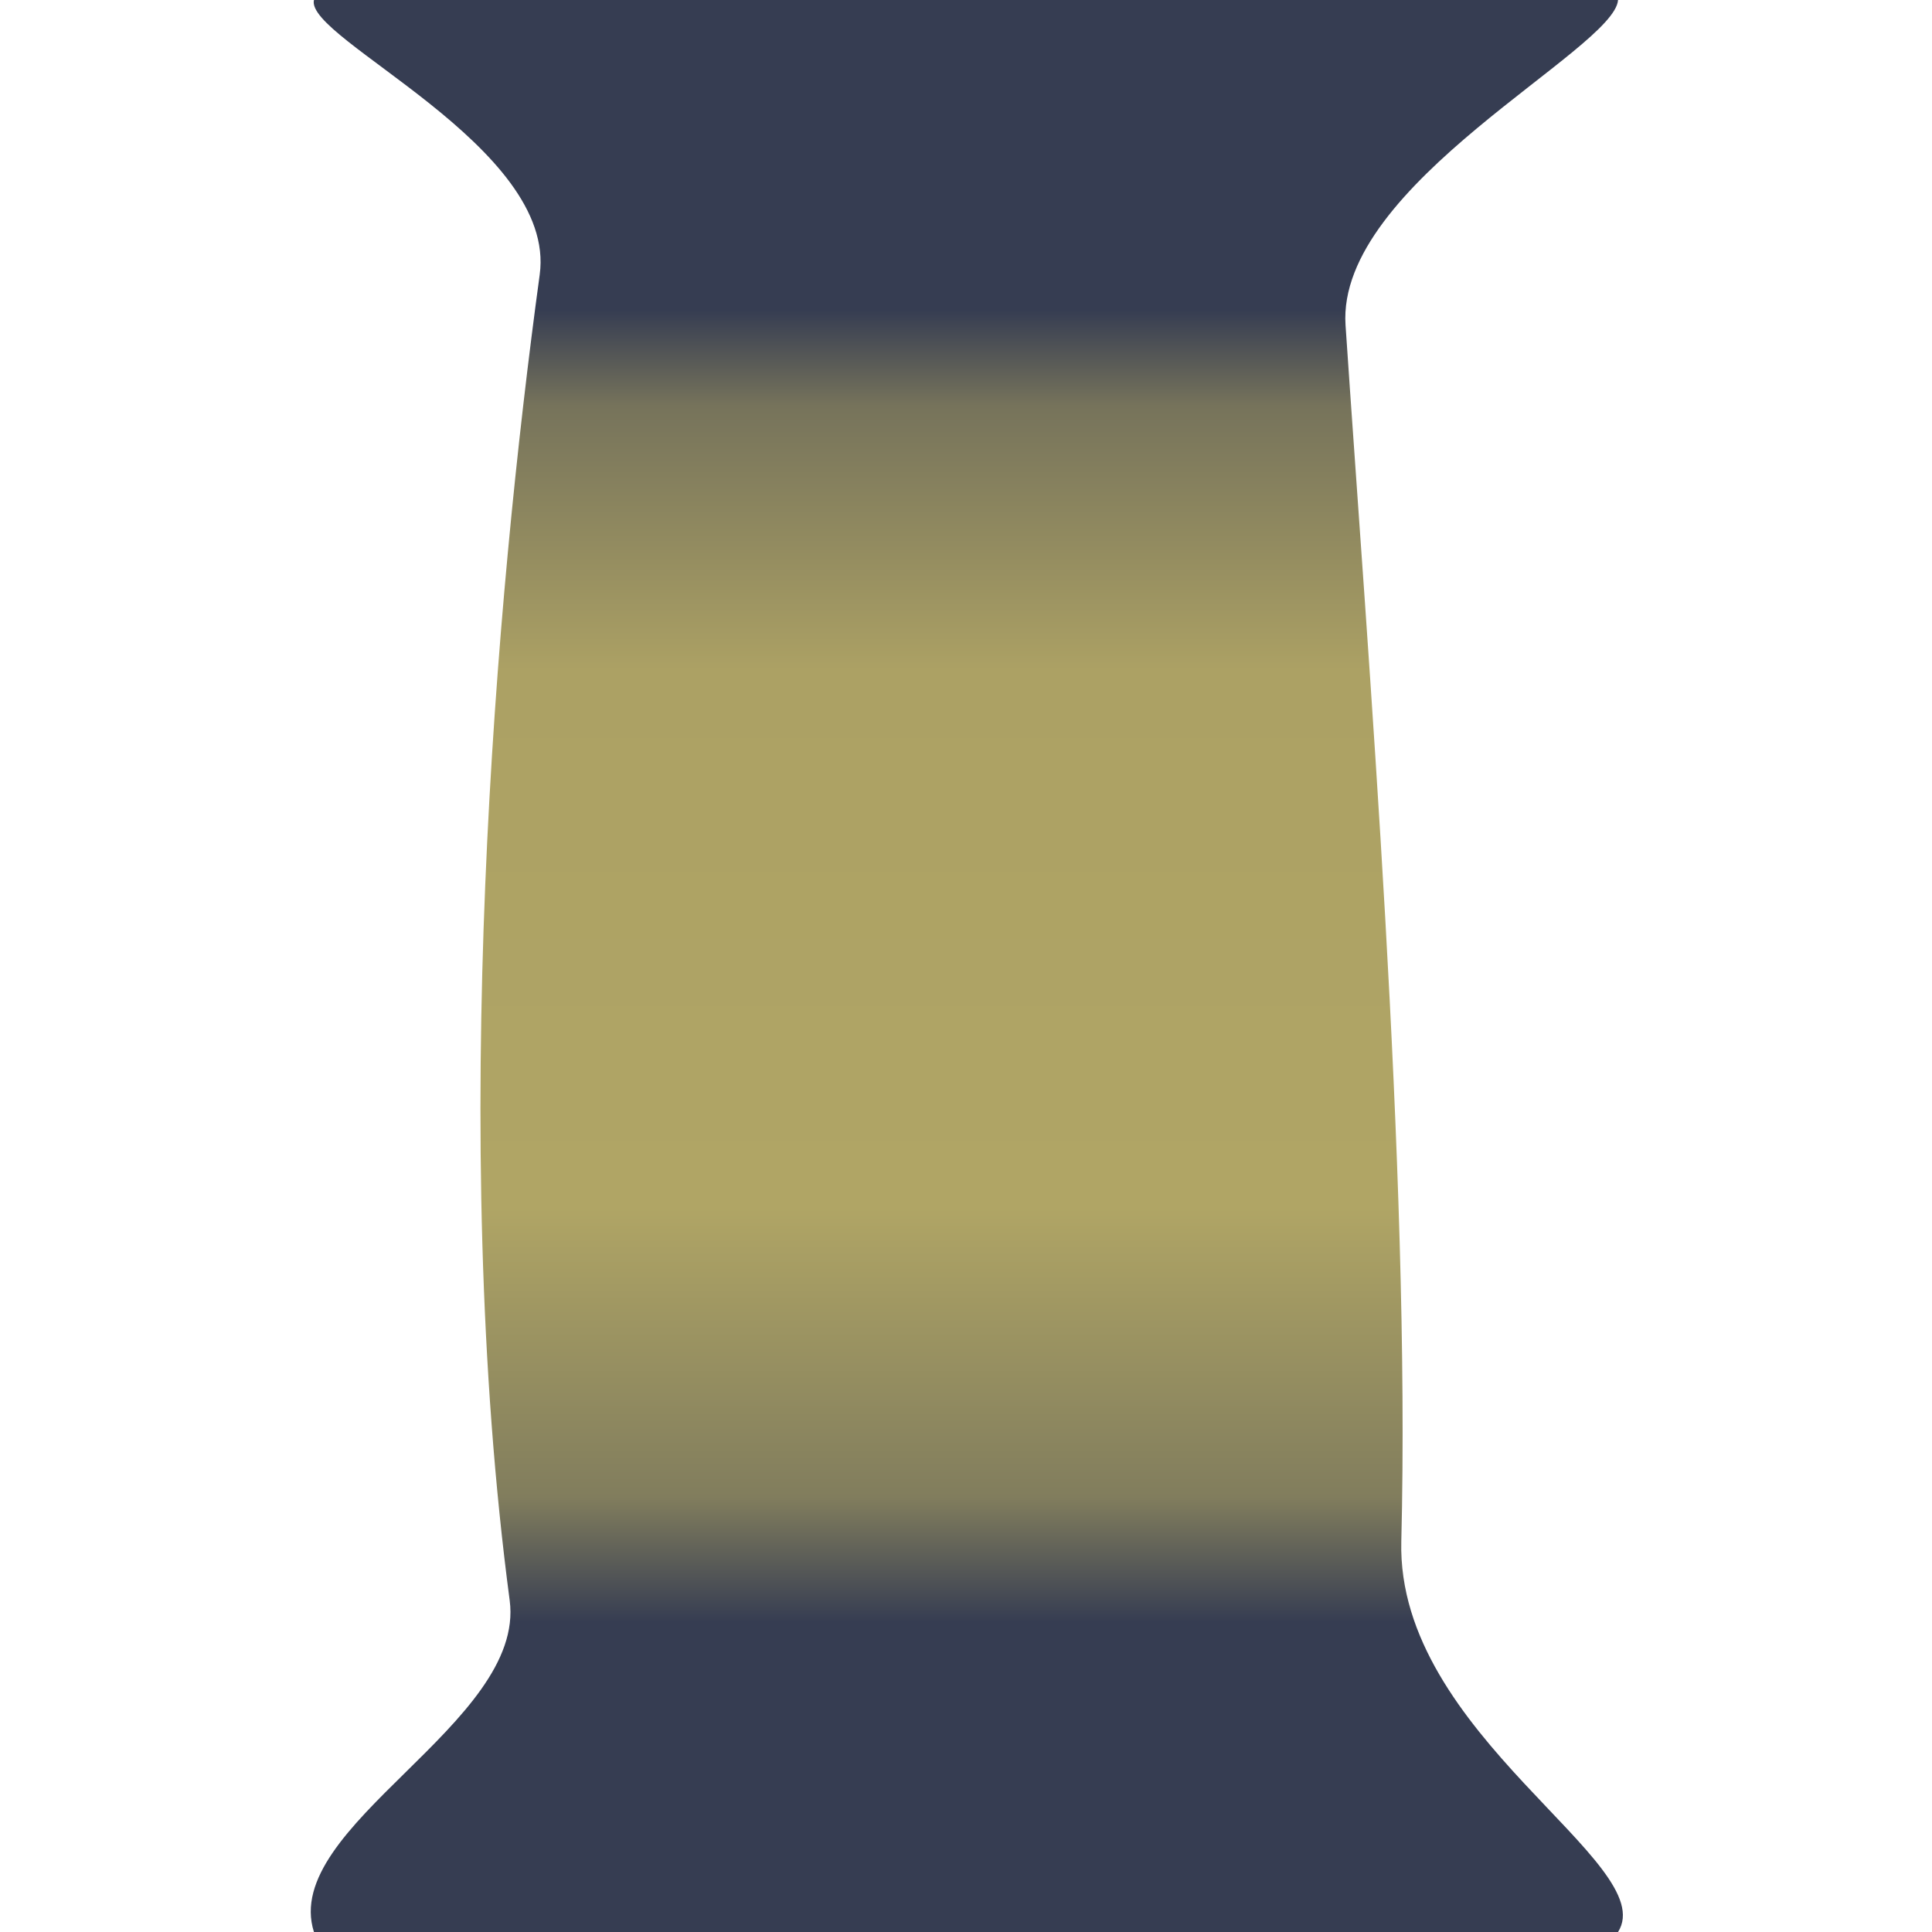 <?xml version="1.0" encoding="UTF-8" standalone="no"?>
<svg
   width="80"
   height="80"
   version="1.1"
   id="svg6"
   sodipodi:docname="GodoticonEdgeRubber.svg"
   inkscape:version="1.4.2 (f4327f4, 2025-05-13)"
   xmlns:inkscape="http://www.inkscape.org/namespaces/inkscape"
   xmlns:sodipodi="http://sodipodi.sourceforge.net/DTD/sodipodi-0.dtd"
   xmlns:xlink="http://www.w3.org/1999/xlink"
   xmlns="http://www.w3.org/2000/svg"
   xmlns:svg="http://www.w3.org/2000/svg">
  <defs
     id="defs6">
    <linearGradient
       id="linearGradient1"
       inkscape:collect="always">
      <stop
         style="stop-color:#363d52;stop-opacity:1;"
         offset="0"
         id="stop2" />
      <stop
         style="stop-color:#76735b;stop-opacity:1;"
         offset="0.073"
         id="stop6" />
      <stop
         style="stop-color:#aca164;stop-opacity:1;"
         offset="0.275"
         id="stop5" />
      <stop
         style="stop-color:#b0a565;stop-opacity:1;"
         offset="0.684"
         id="stop4" />
      <stop
         style="stop-color:#817d5d;stop-opacity:1;"
         offset="0.905"
         id="stop7" />
      <stop
         style="stop-color:#363d52;stop-opacity:1;"
         offset="1"
         id="stop3" />
    </linearGradient>
    <linearGradient
       inkscape:collect="always"
       xlink:href="#linearGradient1"
       id="linearGradient2"
       x1="40.034"
       y1="12.834"
       x2="40.034"
       y2="67.166"
       gradientUnits="userSpaceOnUse" />
  </defs>
  <sodipodi:namedview
     id="namedview6"
     pagecolor="#ffffff"
     bordercolor="#000000"
     borderopacity="0.25"
     inkscape:showpageshadow="2"
     inkscape:pageopacity="0.0"
     inkscape:pagecheckerboard="0"
     inkscape:deskcolor="#d1d1d1"
     inkscape:zoom="5.0132766"
     inkscape:cx="-14.162394"
     inkscape:cy="49.36891"
     inkscape:window-width="3840"
     inkscape:window-height="2054"
     inkscape:window-x="-11"
     inkscape:window-y="-11"
     inkscape:window-maximized="1"
     inkscape:current-layer="svg6">
    <sodipodi:guide
       position="-17.852,128"
       orientation="0,128"
       id="guide7"
       inkscape:locked="false" />
    <sodipodi:guide
       position="110.148,128"
       orientation="128,0"
       id="guide8"
       inkscape:locked="false" />
    <sodipodi:guide
       position="110.148,0"
       orientation="0,-128"
       id="guide9"
       inkscape:locked="false" />
    <sodipodi:guide
       position="-17.852,0"
       orientation="-128,0"
       id="guide10"
       inkscape:locked="false" />
  </sodipodi:namedview>
  <path
     d="M 67,0 H 13 C 12.61,1.608 23.075,6.063 22.348,11.375 20.527,24.687 18.569,47.142 21.105,66.269 21.779,71.36 11.602,75.616 13,80 H 67 C 68.804,77.141 57.824,71.842 58.025,63.829 58.41,48.477 56.639,27.189 55.716,13.467 55.323,7.625 66.853,2.057 67,0 Z"
     style="fill:url(#linearGradient2);fill-opacity:1;stroke:#212532;stroke-width:0"
     id="path17"
     sodipodi:nodetypes="ccssccssc" />
</svg>
